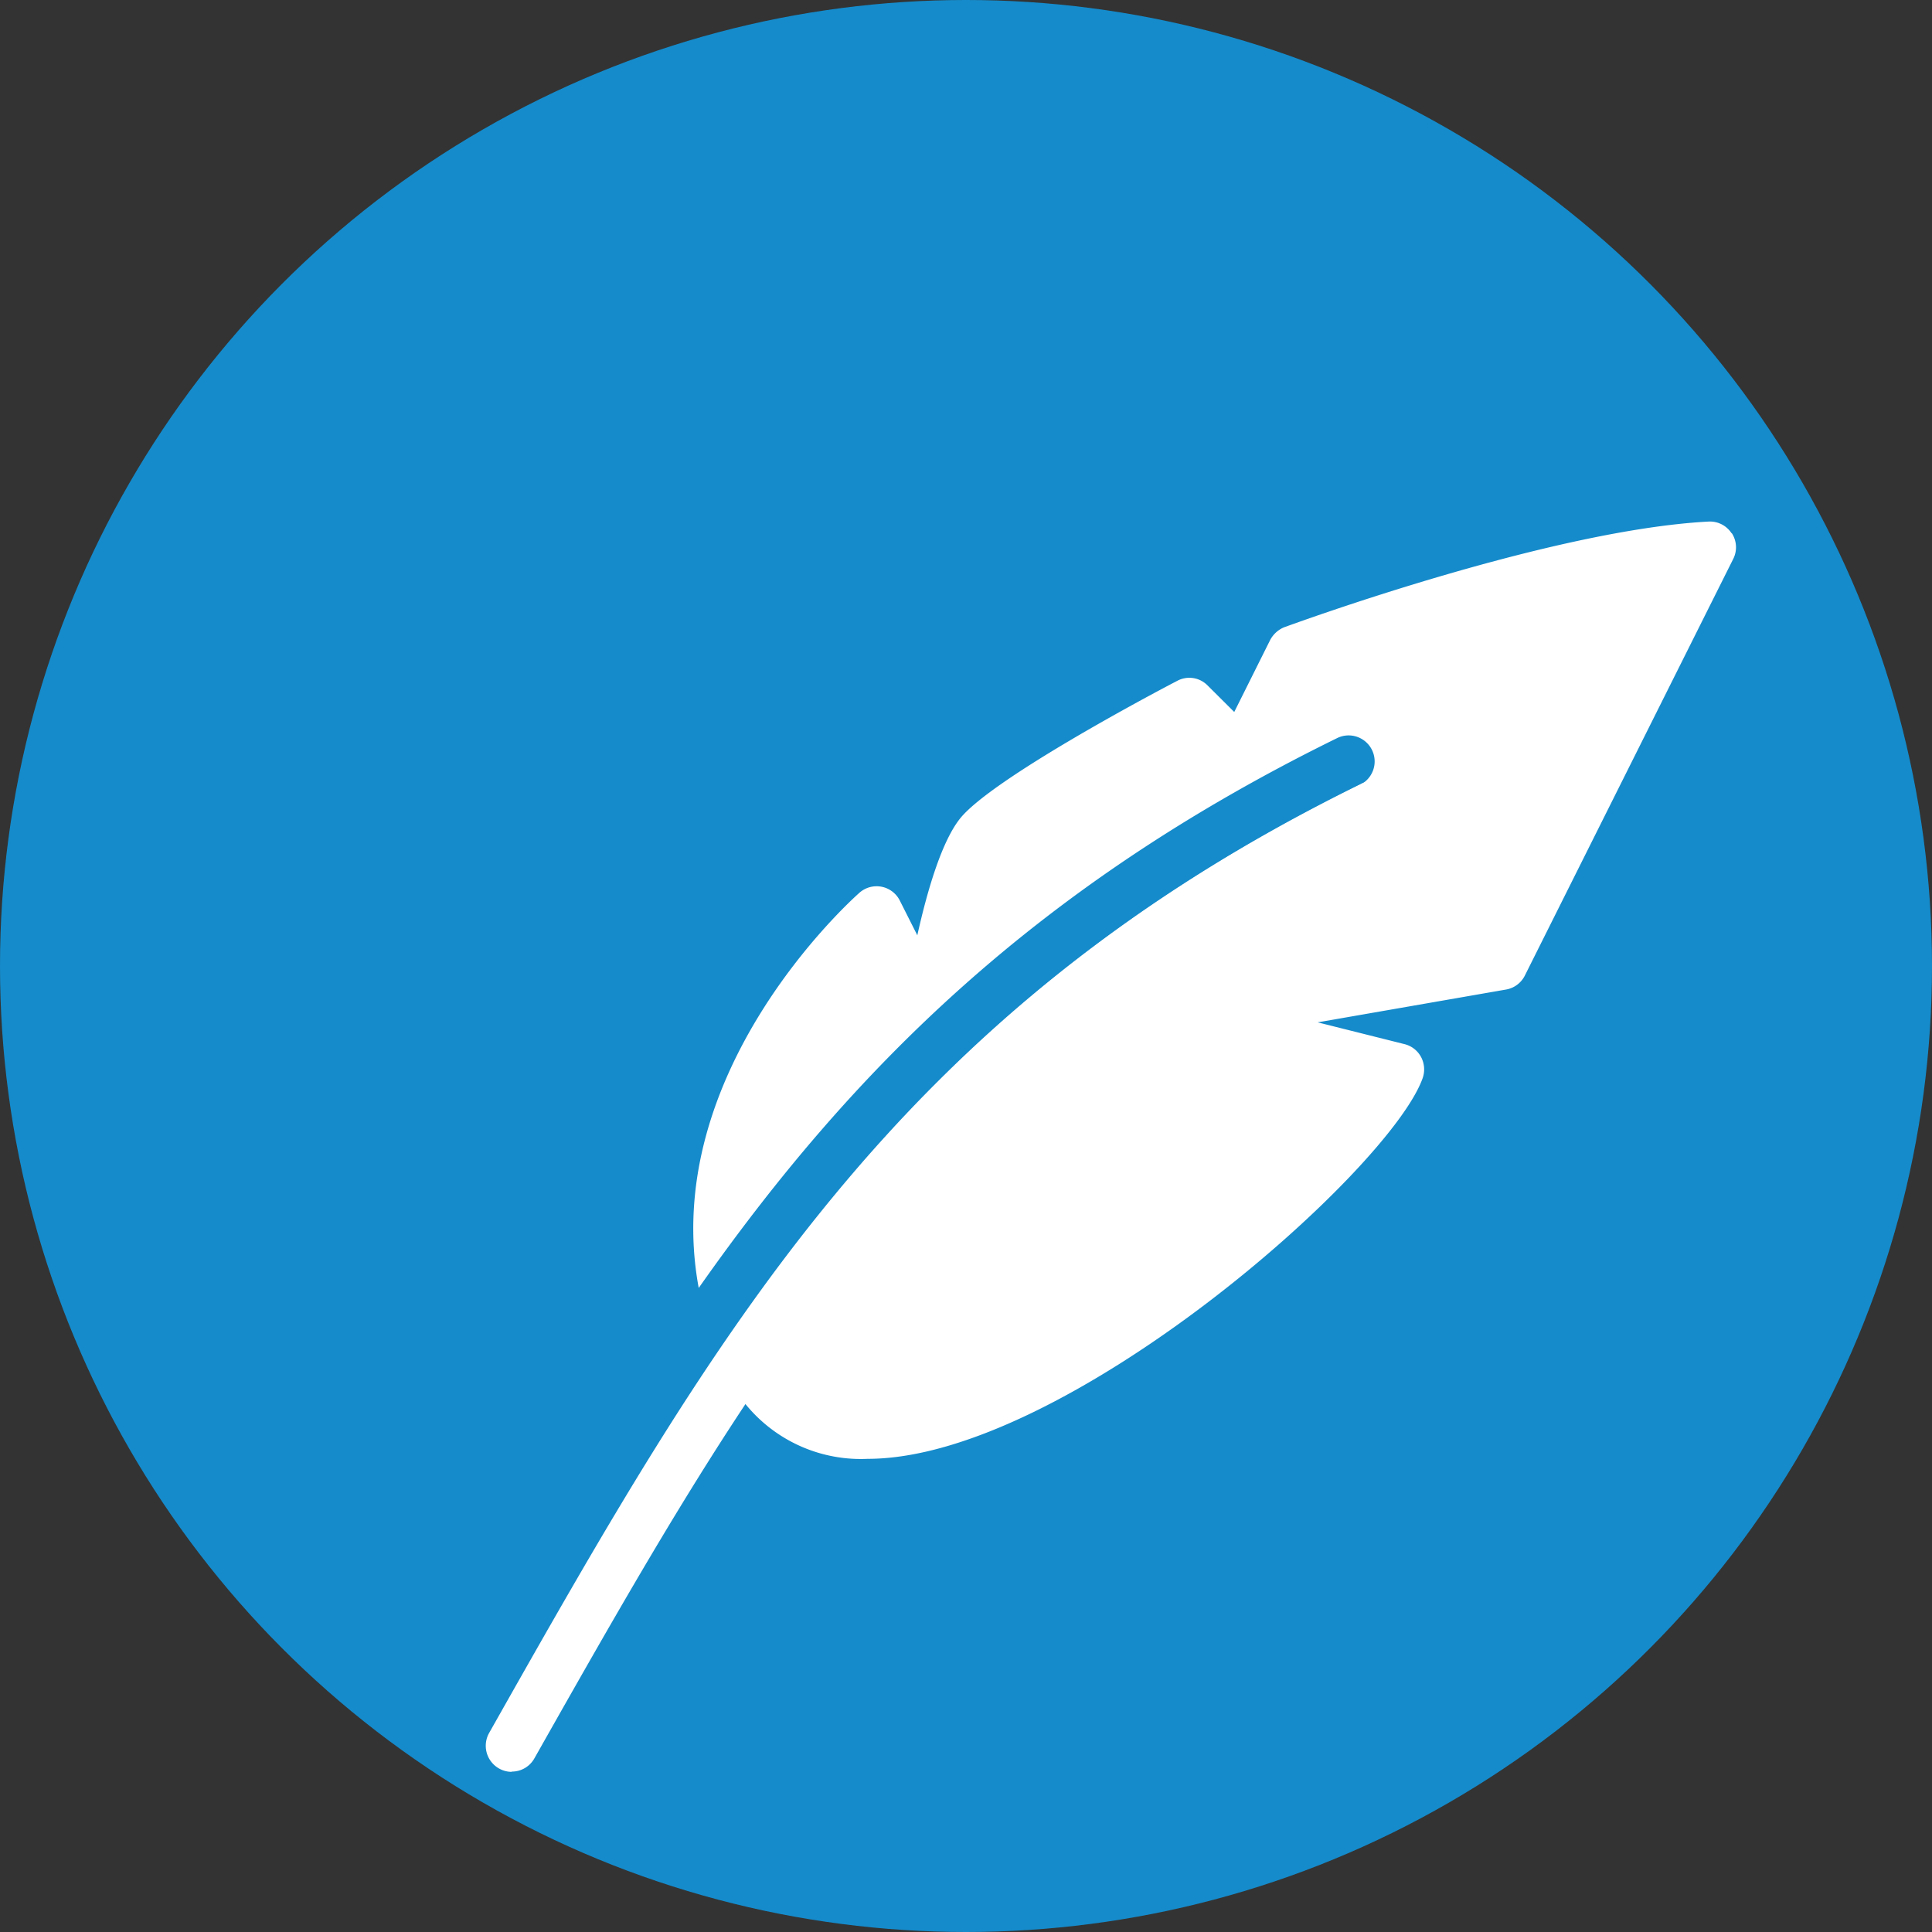 <svg xmlns="http://www.w3.org/2000/svg" viewBox="0 0 138.5 138.5"><rect x="0" y="0" width="138.5" height="138.5" fill="#333333" stroke="none"/><title>icon-blue</title><circle cx="69.25" cy="69.25" r="69.25" style="fill:#158bcb"/><path d="M410.85,398.21" transform="translate(-374.17 -273.06)" style="fill:#fff;stroke:#fff;stroke-linecap:round;stroke-linejoin:round;stroke-width:0.97px"/><path d="M410.85,398.21" transform="translate(-374.17 -273.06)" style="fill:#fff;stroke:#fff;stroke-linecap:round;stroke-linejoin:round;stroke-width:0.97px"/><path d="M410.85,400.08a1.87,1.87,0,0,1-1.62-2.78c16.32-28.88,29.22-51.68,62.42-68a1.87,1.87,0,1,1,1.65,3.35c-32.17,15.79-44.81,38.15-60.82,66.46a1.85,1.85,0,0,1-1.63.95Z" transform="translate(-374.17 -273.06)" style="fill:#fff"/><path d="M407.12,396.35" transform="translate(-374.17 -273.06)" style="fill:#fff;stroke:#fff;stroke-linecap:round;stroke-linejoin:round;stroke-width:0.97px"/><path d="M498.31,311.3a1.85,1.85,0,0,0-1.66-.85c-11.36.6-29.65,7.3-30.43,7.58a2,2,0,0,0-1,.92l-2.57,5.15-1.91-1.9a1.83,1.83,0,0,0-2.18-.33c-2.18,1.13-13.17,7-15.51,9.8-1.36,1.64-2.41,5.25-3.12,8.44l-1.25-2.48a1.86,1.86,0,0,0-2.9-.57c-.65.58-14.38,12.93-11.52,28.33,11-15.66,24.18-28.82,45.77-39.42a1.86,1.86,0,1,1,1.64,3.35c-21.93,10.77-35,24.39-46,40.71.12.32.2.63.35,1a10.65,10.65,0,0,0,10.35,6.61c14.12,0,37.44-20.65,39.79-27.3a1.9,1.9,0,0,0-.12-1.51,1.85,1.85,0,0,0-1.19-.92l-6.22-1.56L482.12,344a1.86,1.86,0,0,0,1.36-1l14.94-29.87a1.85,1.85,0,0,0-.11-1.86Z" transform="translate(-374.17 -273.06)" style="fill:#fff"/></svg>